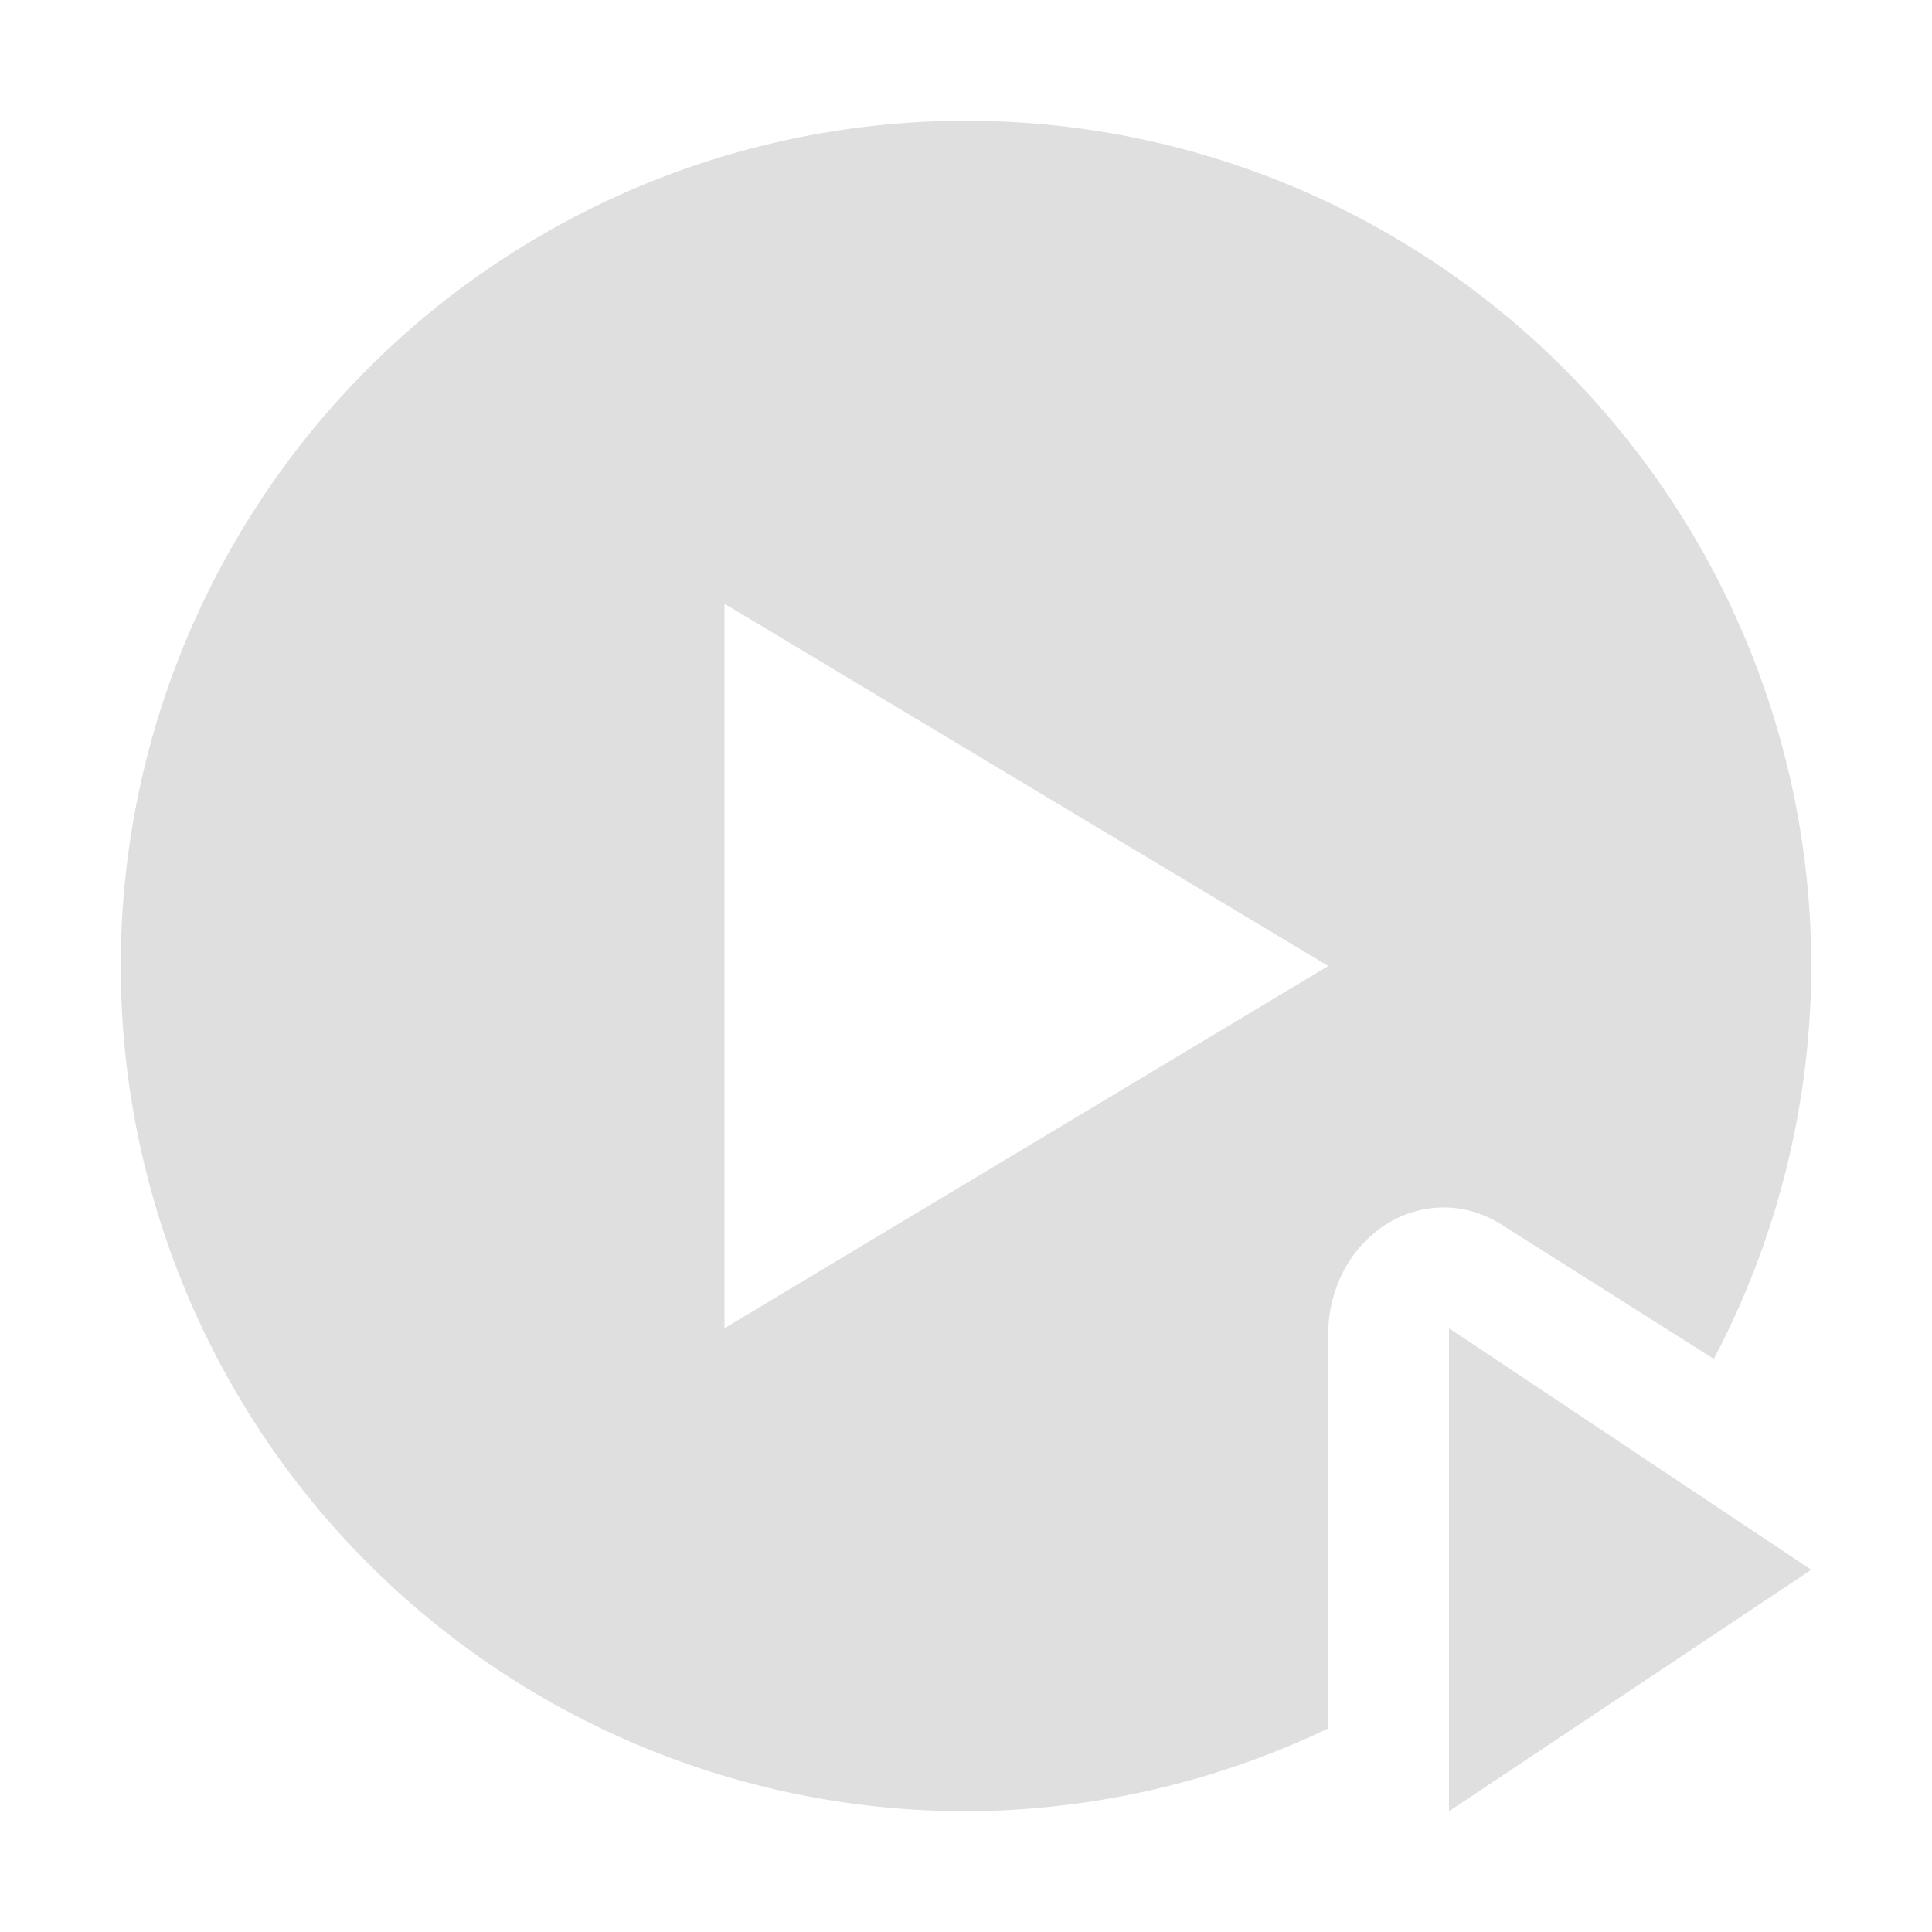 <svg xmlns="http://www.w3.org/2000/svg" width="16" height="16" version="1.1">
 <defs>
  <style id="current-color-scheme" type="text/css">
   .ColorScheme-Text { color:#dfdfdf; } .ColorScheme-Highlight { color:#4285f4; }
  </style>
 </defs>
 <path style="fill:currentColor" class="ColorScheme-Text" d="M 8 1 A 7 7 0 0 0 1 8 A 7 7 0 0 0 8 15 A 7 7 0 0 0 11 14.314 L 11 13 L 11 11.049 A 0.957 1.049 0 0 1 11.979 10 A 0.957 1.049 0 0 1 12.434 10.141 L 13.977 11.117 L 14.193 11.254 A 7 7 0 0 0 15 8 A 7 7 0 0 0 8 1 z M 6 5 L 8.5 6.5 L 11 8 L 8.5 9.5 L 6 11 L 6 8 L 6 5 z M 12 11 L 12 13 L 12 15 L 13.5 14 L 15 13 L 13.5 12 L 12 11 z"/>
</svg>
